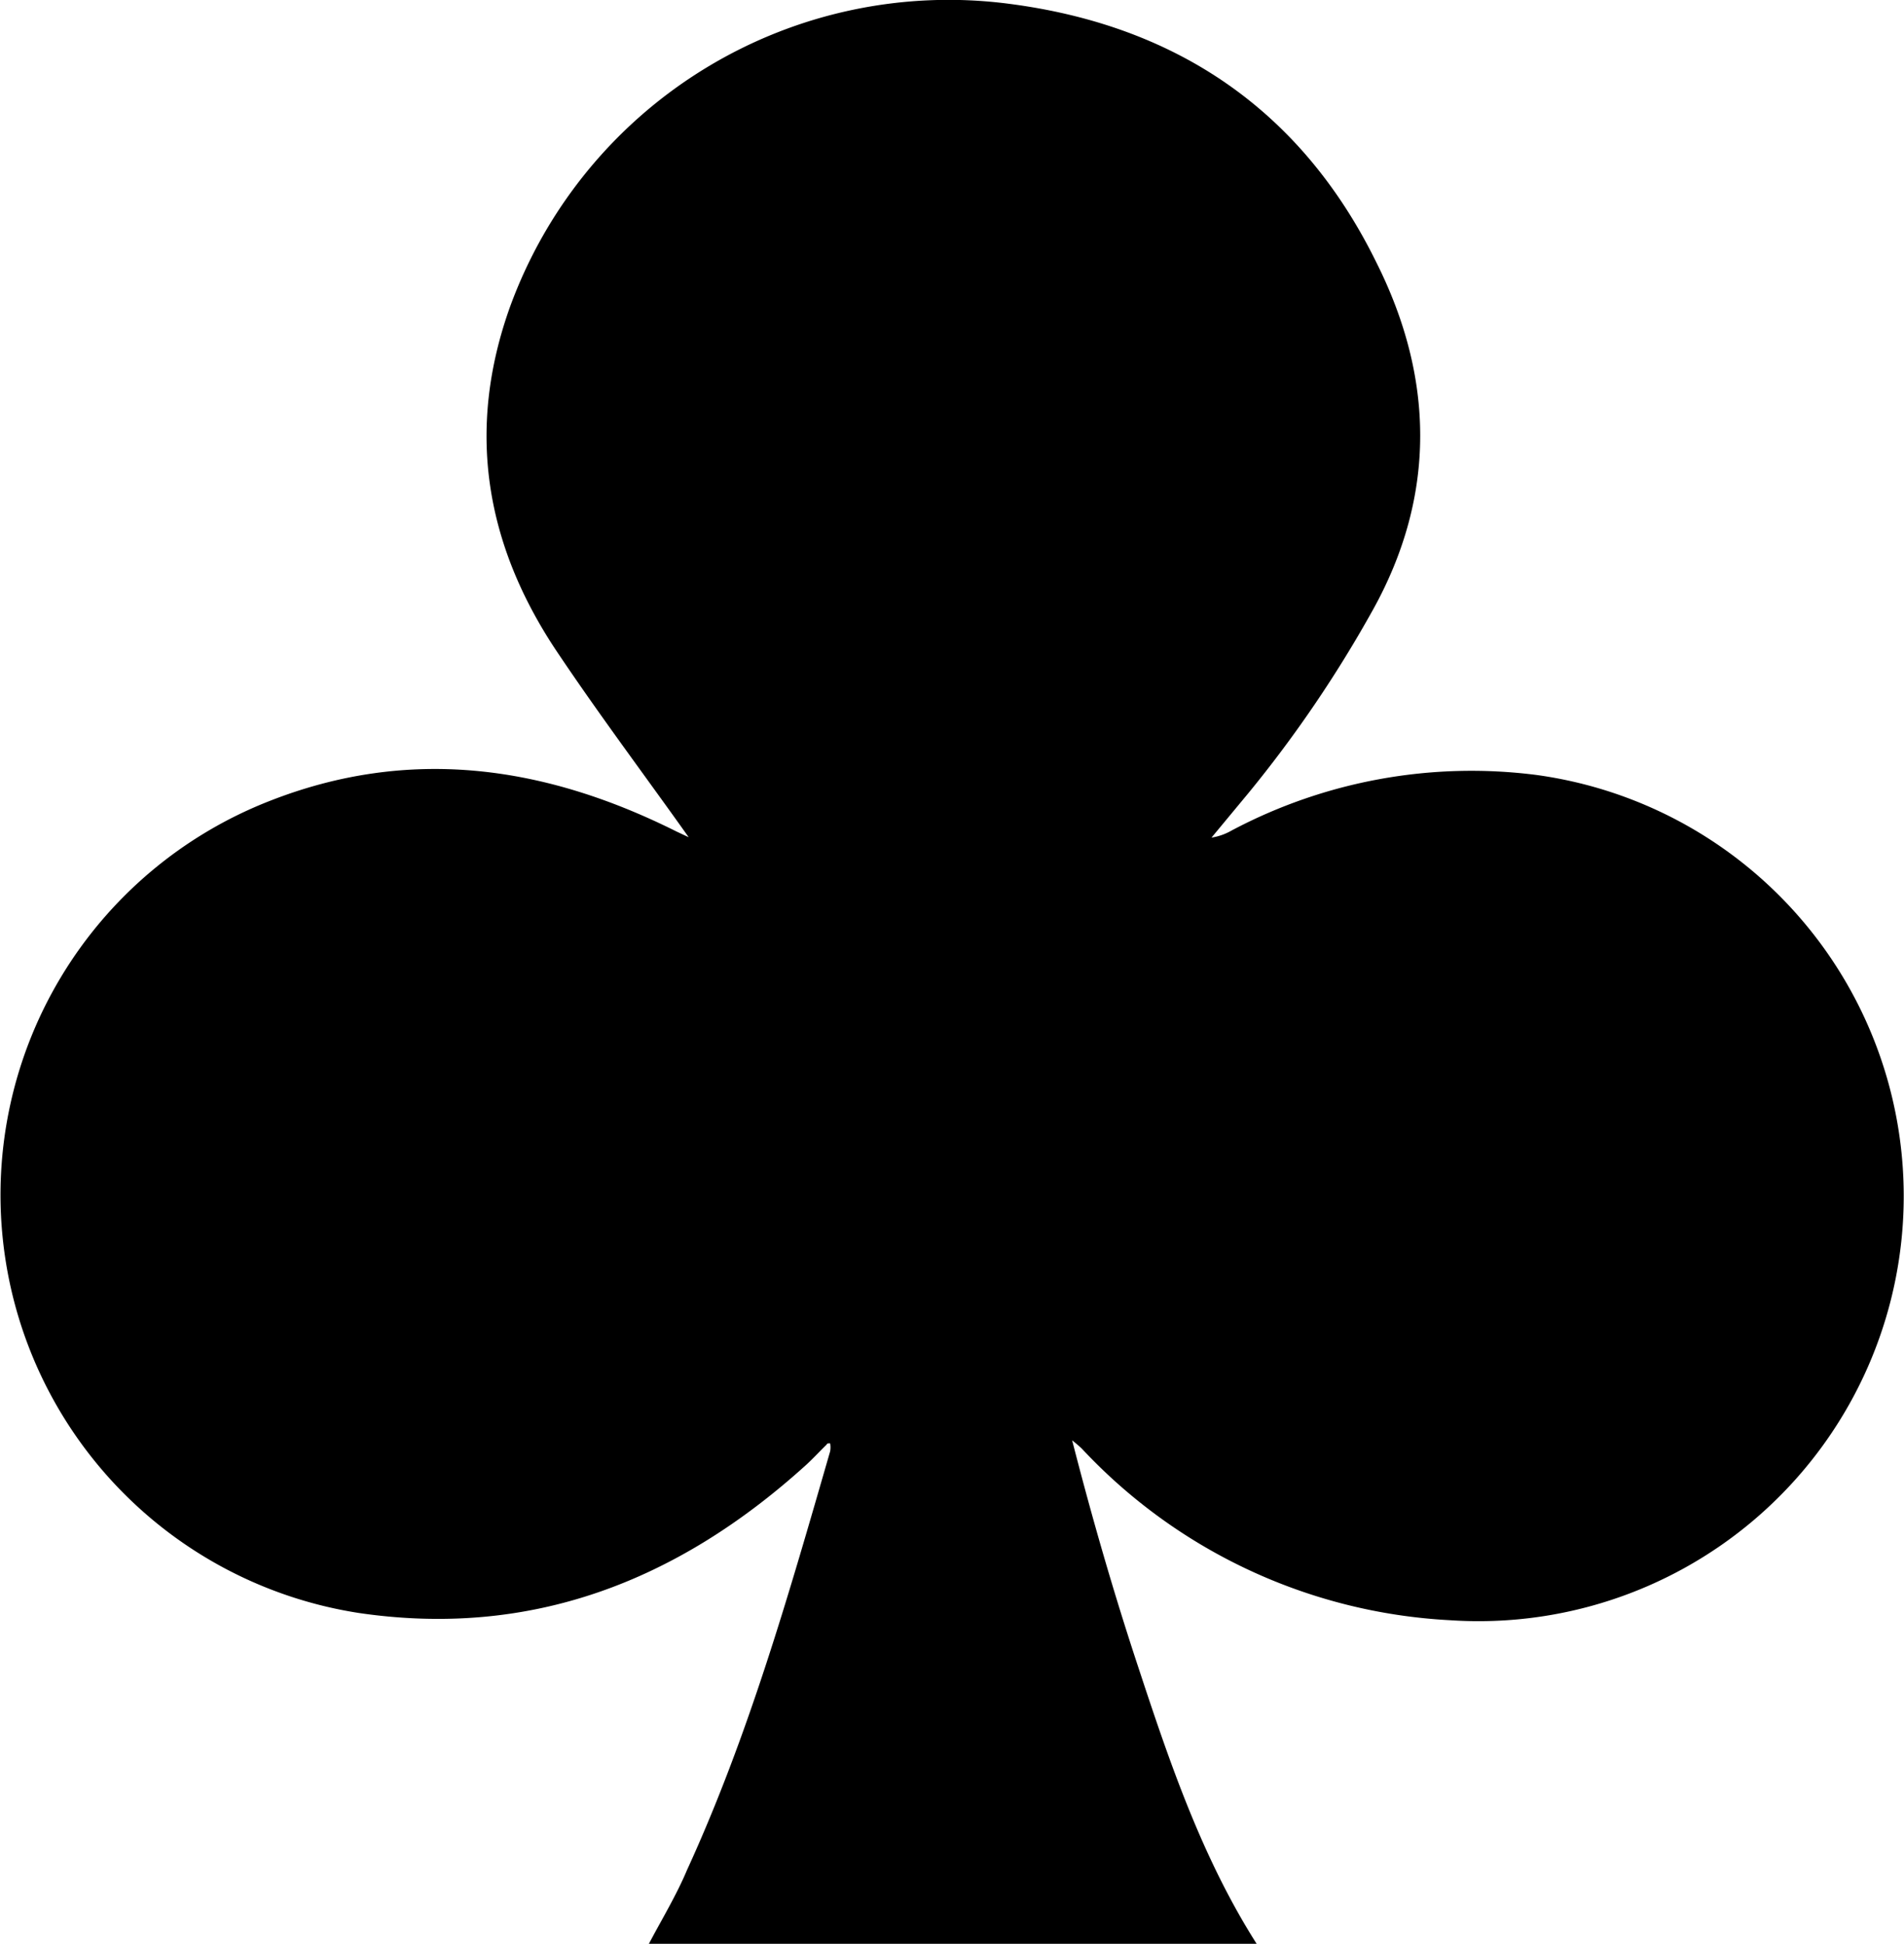 <svg xmlns="http://www.w3.org/2000/svg" viewBox="0 0 100 102.11"><title>Asset 4</title><g id="Layer_2" data-name="Layer 2"><g id="Layer_1-2" data-name="Layer 1"><path d="M66,102.11H34.08c.68-1.29,1.44-2.54,2-3.87,3.24-7.07,5.36-14.53,7.52-22a1.22,1.22,0,0,0,0-.42c-.12,0-.16,0-.18.06-.4.39-.78.81-1.2,1.18-6.67,6-14.33,9-23.38,7.67A22.22,22.22,0,0,1,14.1,42.1c7.38-2.92,14.5-1.89,21.43,1.58l.64.3c-2.27-3.2-4.73-6.47-7-9.87-3.69-5.58-4.69-11.56-2.38-18A24.52,24.52,0,0,1,53,.2c8.81,1.14,15.38,5.61,19.3,13.61,3,6,3.17,12.16-.19,18.22a65,65,0,0,1-6.54,9.63L63.63,44a3.08,3.08,0,0,0,1.07-.38,26.87,26.87,0,0,1,16-2.91,22.33,22.33,0,0,1-4.56,44.4,28.49,28.49,0,0,1-19.31-9c-.16-.16-.34-.3-.52-.45,1.05,4.1,2.21,8.11,3.52,12.06C61.46,92.67,63.16,97.64,66,102.11Z"/></g></g></svg>